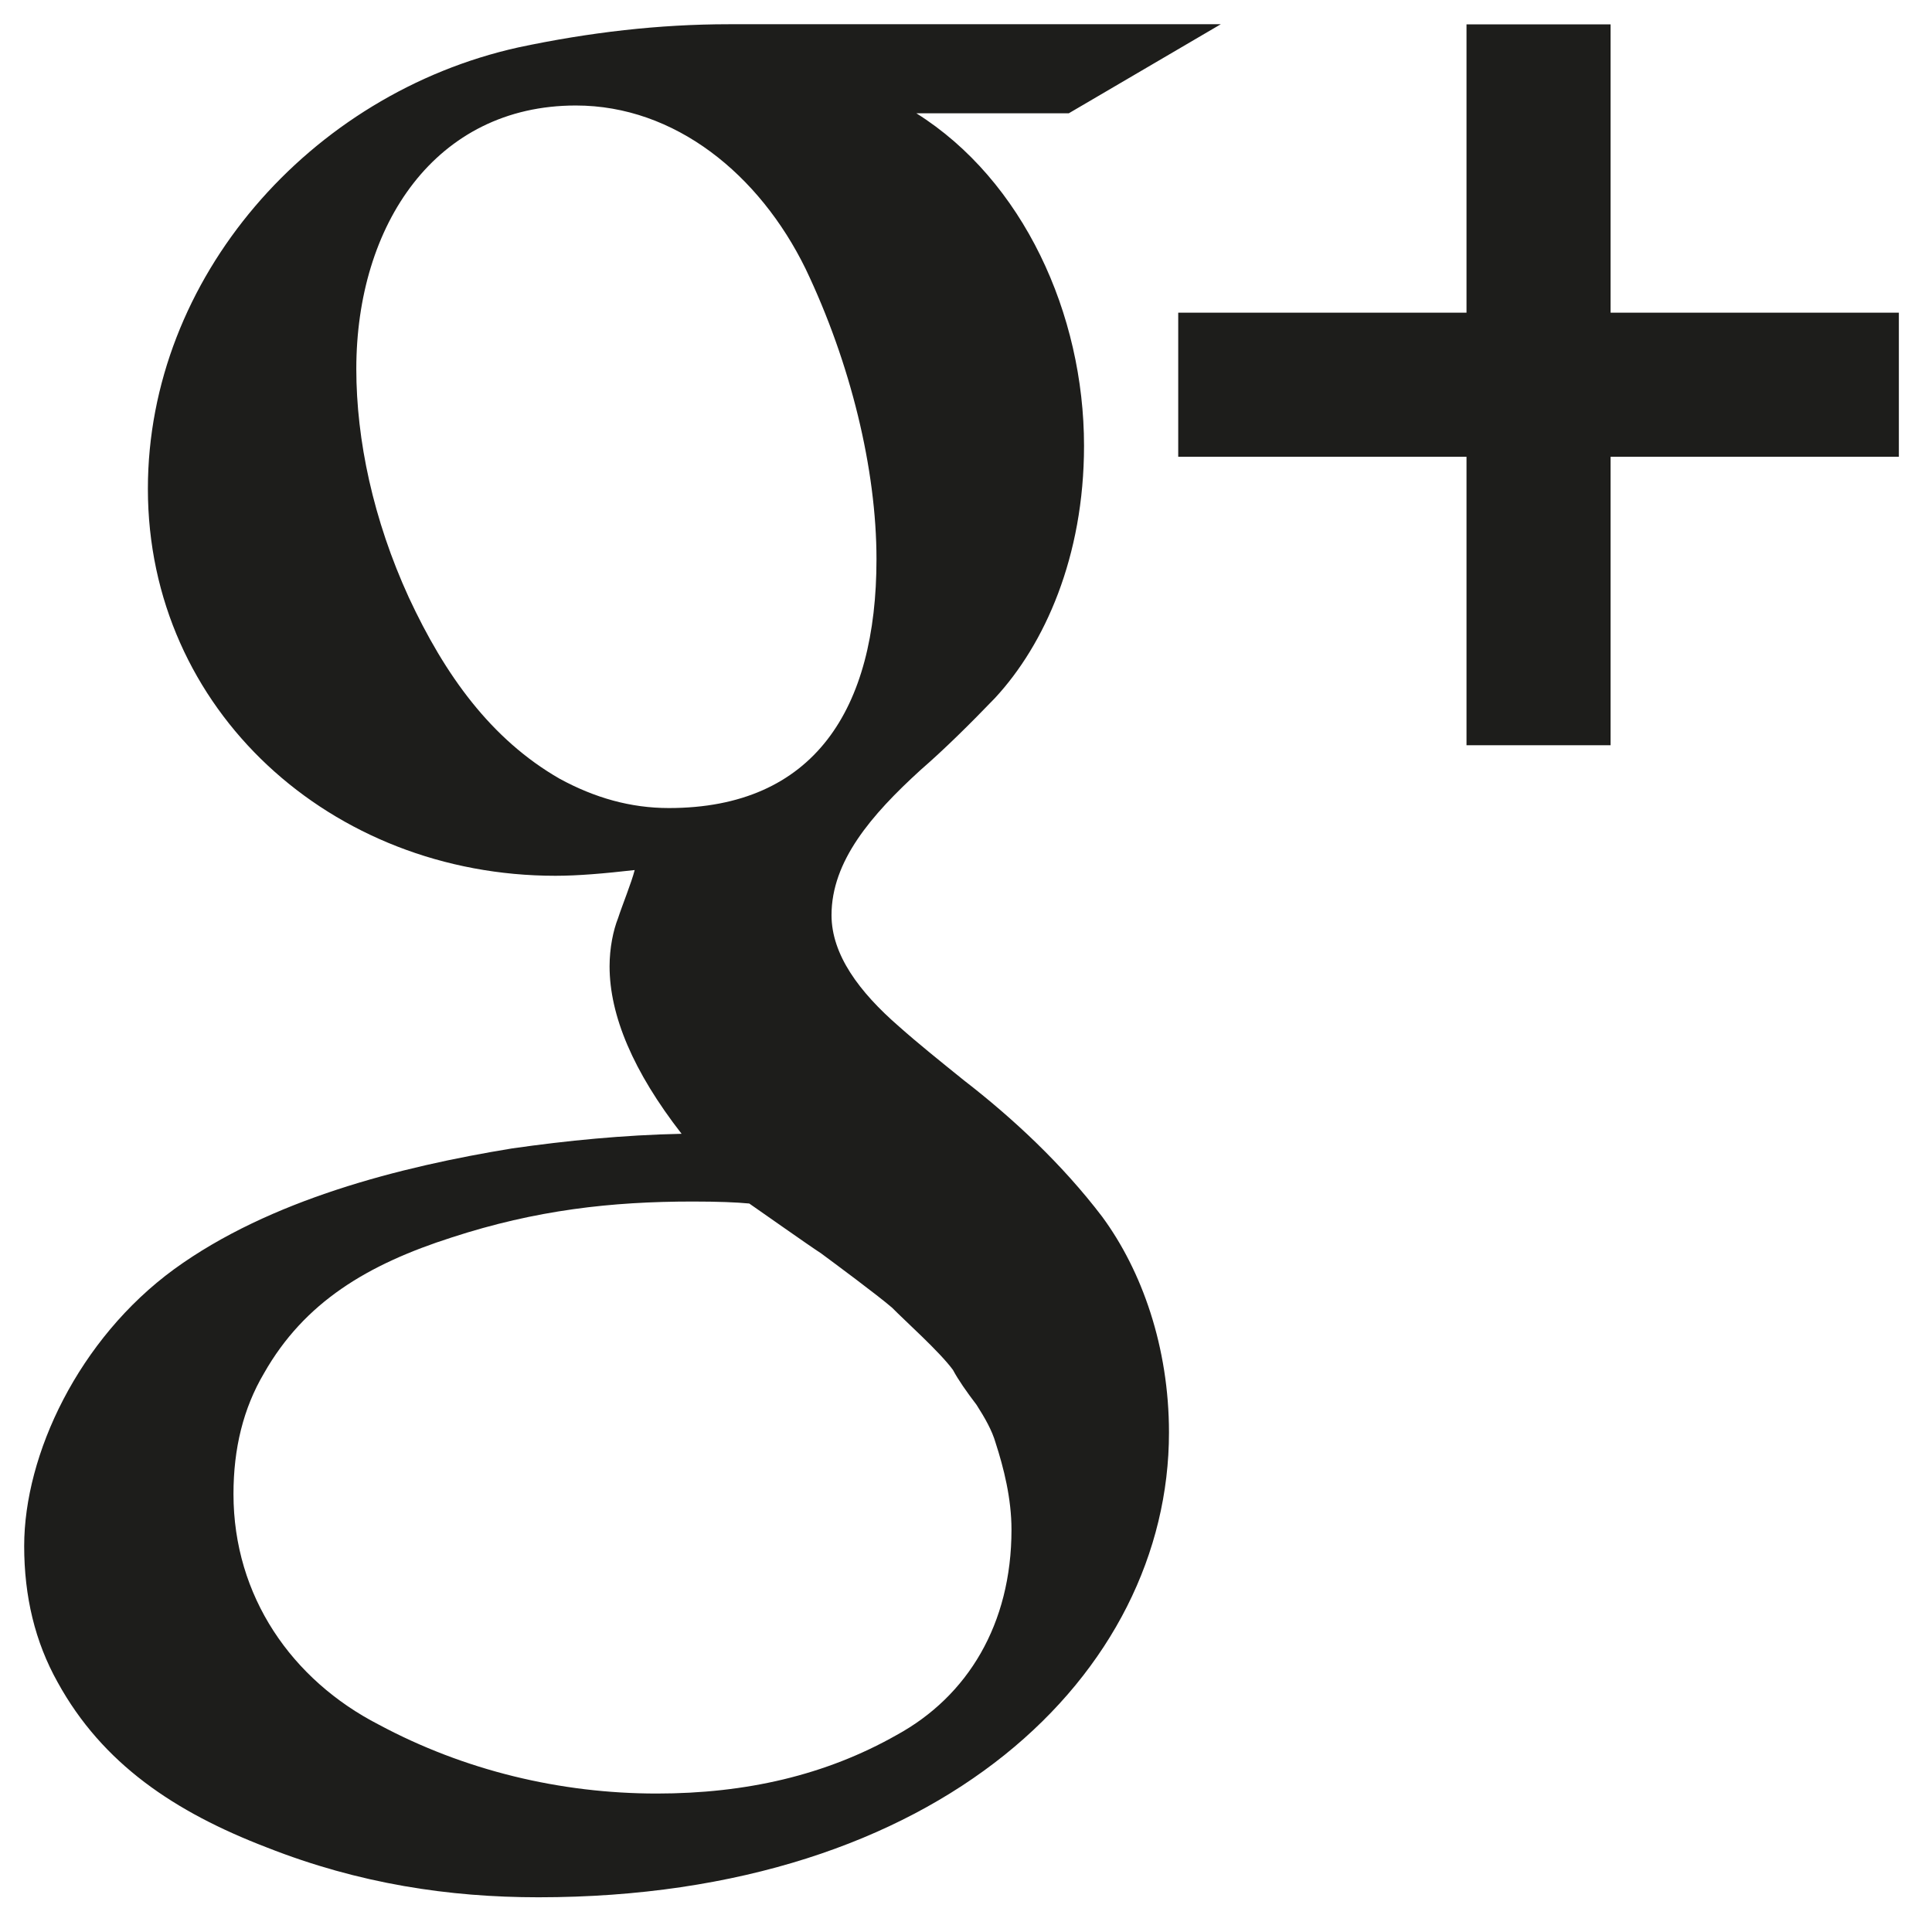 <?xml version="1.0" encoding="UTF-8" standalone="no"?>
<svg width="33px" height="33px" viewBox="0 0 33 33" version="1.1" xmlns="http://www.w3.org/2000/svg" xmlns:xlink="http://www.w3.org/1999/xlink">
    <!-- Generator: Sketch 40.3 (33839) - http://www.bohemiancoding.com/sketch -->
    <title>gplus</title>
    <desc>Created with Sketch.</desc>
    <defs></defs>
    <g id="Symbols" stroke="none" stroke-width="1" fill="none" fill-rule="evenodd">
        <g id="gplus" fill="#1D1D1B">
            <path d="M17.277,26.128 C17.277,25.591 17.142,25.066 17.007,24.649 C16.945,24.431 16.821,24.216 16.681,23.997 C16.507,23.768 16.369,23.571 16.277,23.399 C16.048,23.087 15.468,22.571 15.238,22.337 C14.988,22.121 14.238,21.566 14.027,21.41 C13.798,21.261 12.949,20.66 12.798,20.557 C12.584,20.536 12.259,20.523 11.834,20.523 C10.438,20.523 9.151,20.669 7.72,21.135 C6.279,21.596 5.199,22.241 4.509,23.457 C4.155,24.057 3.988,24.742 3.988,25.519 C3.988,27.269 4.988,28.696 6.468,29.457 C7.931,30.242 9.572,30.635 11.218,30.635 C12.738,30.635 14.103,30.323 15.316,29.635 C16.527,28.973 17.277,27.744 17.277,26.128 L17.277,26.128 Z M14.971,9.552 C14.971,8.015 14.53,6.203 13.76,4.591 C12.971,2.979 11.53,1.802 9.836,1.802 C7.44,1.802 6.086,3.841 6.086,6.302 C6.086,7.515 6.375,8.878 6.982,10.203 C7.597,11.527 8.386,12.628 9.56,13.302 C10.159,13.628 10.771,13.802 11.425,13.802 C13.906,13.802 14.971,12.112 14.971,9.552 L14.971,9.552 Z M12.448,0.414 L20.852,0.414 L18.256,1.935 L15.652,1.935 C17.477,3.081 18.516,5.364 18.516,7.614 C18.516,9.51 17.842,11.01 16.995,11.923 C16.57,12.364 16.145,12.786 15.724,13.152 C14.878,13.923 14.203,14.711 14.203,15.631 C14.203,16.306 14.676,16.943 15.353,17.531 C15.678,17.82 16.065,18.131 16.467,18.455 C17.295,19.095 18.141,19.882 18.825,20.781 C19.506,21.705 19.967,23.01 19.967,24.469 C19.967,28.573 16.065,32.407 9.196,32.407 C7.675,32.407 6.136,32.178 4.558,31.556 C2.985,30.952 1.751,30.128 0.985,28.735 C0.597,28.042 0.413,27.267 0.413,26.407 C0.413,24.845 1.343,22.87 2.975,21.678 C4.611,20.49 6.84,19.928 8.746,19.616 C9.684,19.482 10.647,19.387 11.642,19.366 C10.816,18.304 10.412,17.345 10.412,16.505 C10.412,16.194 10.474,15.891 10.558,15.68 C10.626,15.469 10.787,15.074 10.841,14.861 C10.32,14.92 9.877,14.959 9.487,14.959 C5.661,14.959 2.526,12.134 2.526,8.349 C2.526,4.748 5.297,1.599 8.852,0.81 C10.066,0.552 11.26,0.414 12.448,0.414 L12.448,0.414 Z M27.51,5.341 L32.434,5.341 L32.434,7.802 L27.51,7.802 L27.51,12.729 L25.049,12.729 L25.049,7.802 L20.125,7.802 L20.125,5.341 L25.049,5.341 L25.049,0.416 L27.51,0.416 L27.51,5.341 L27.51,5.341 Z"></path>
        </g>
    </g>
</svg>